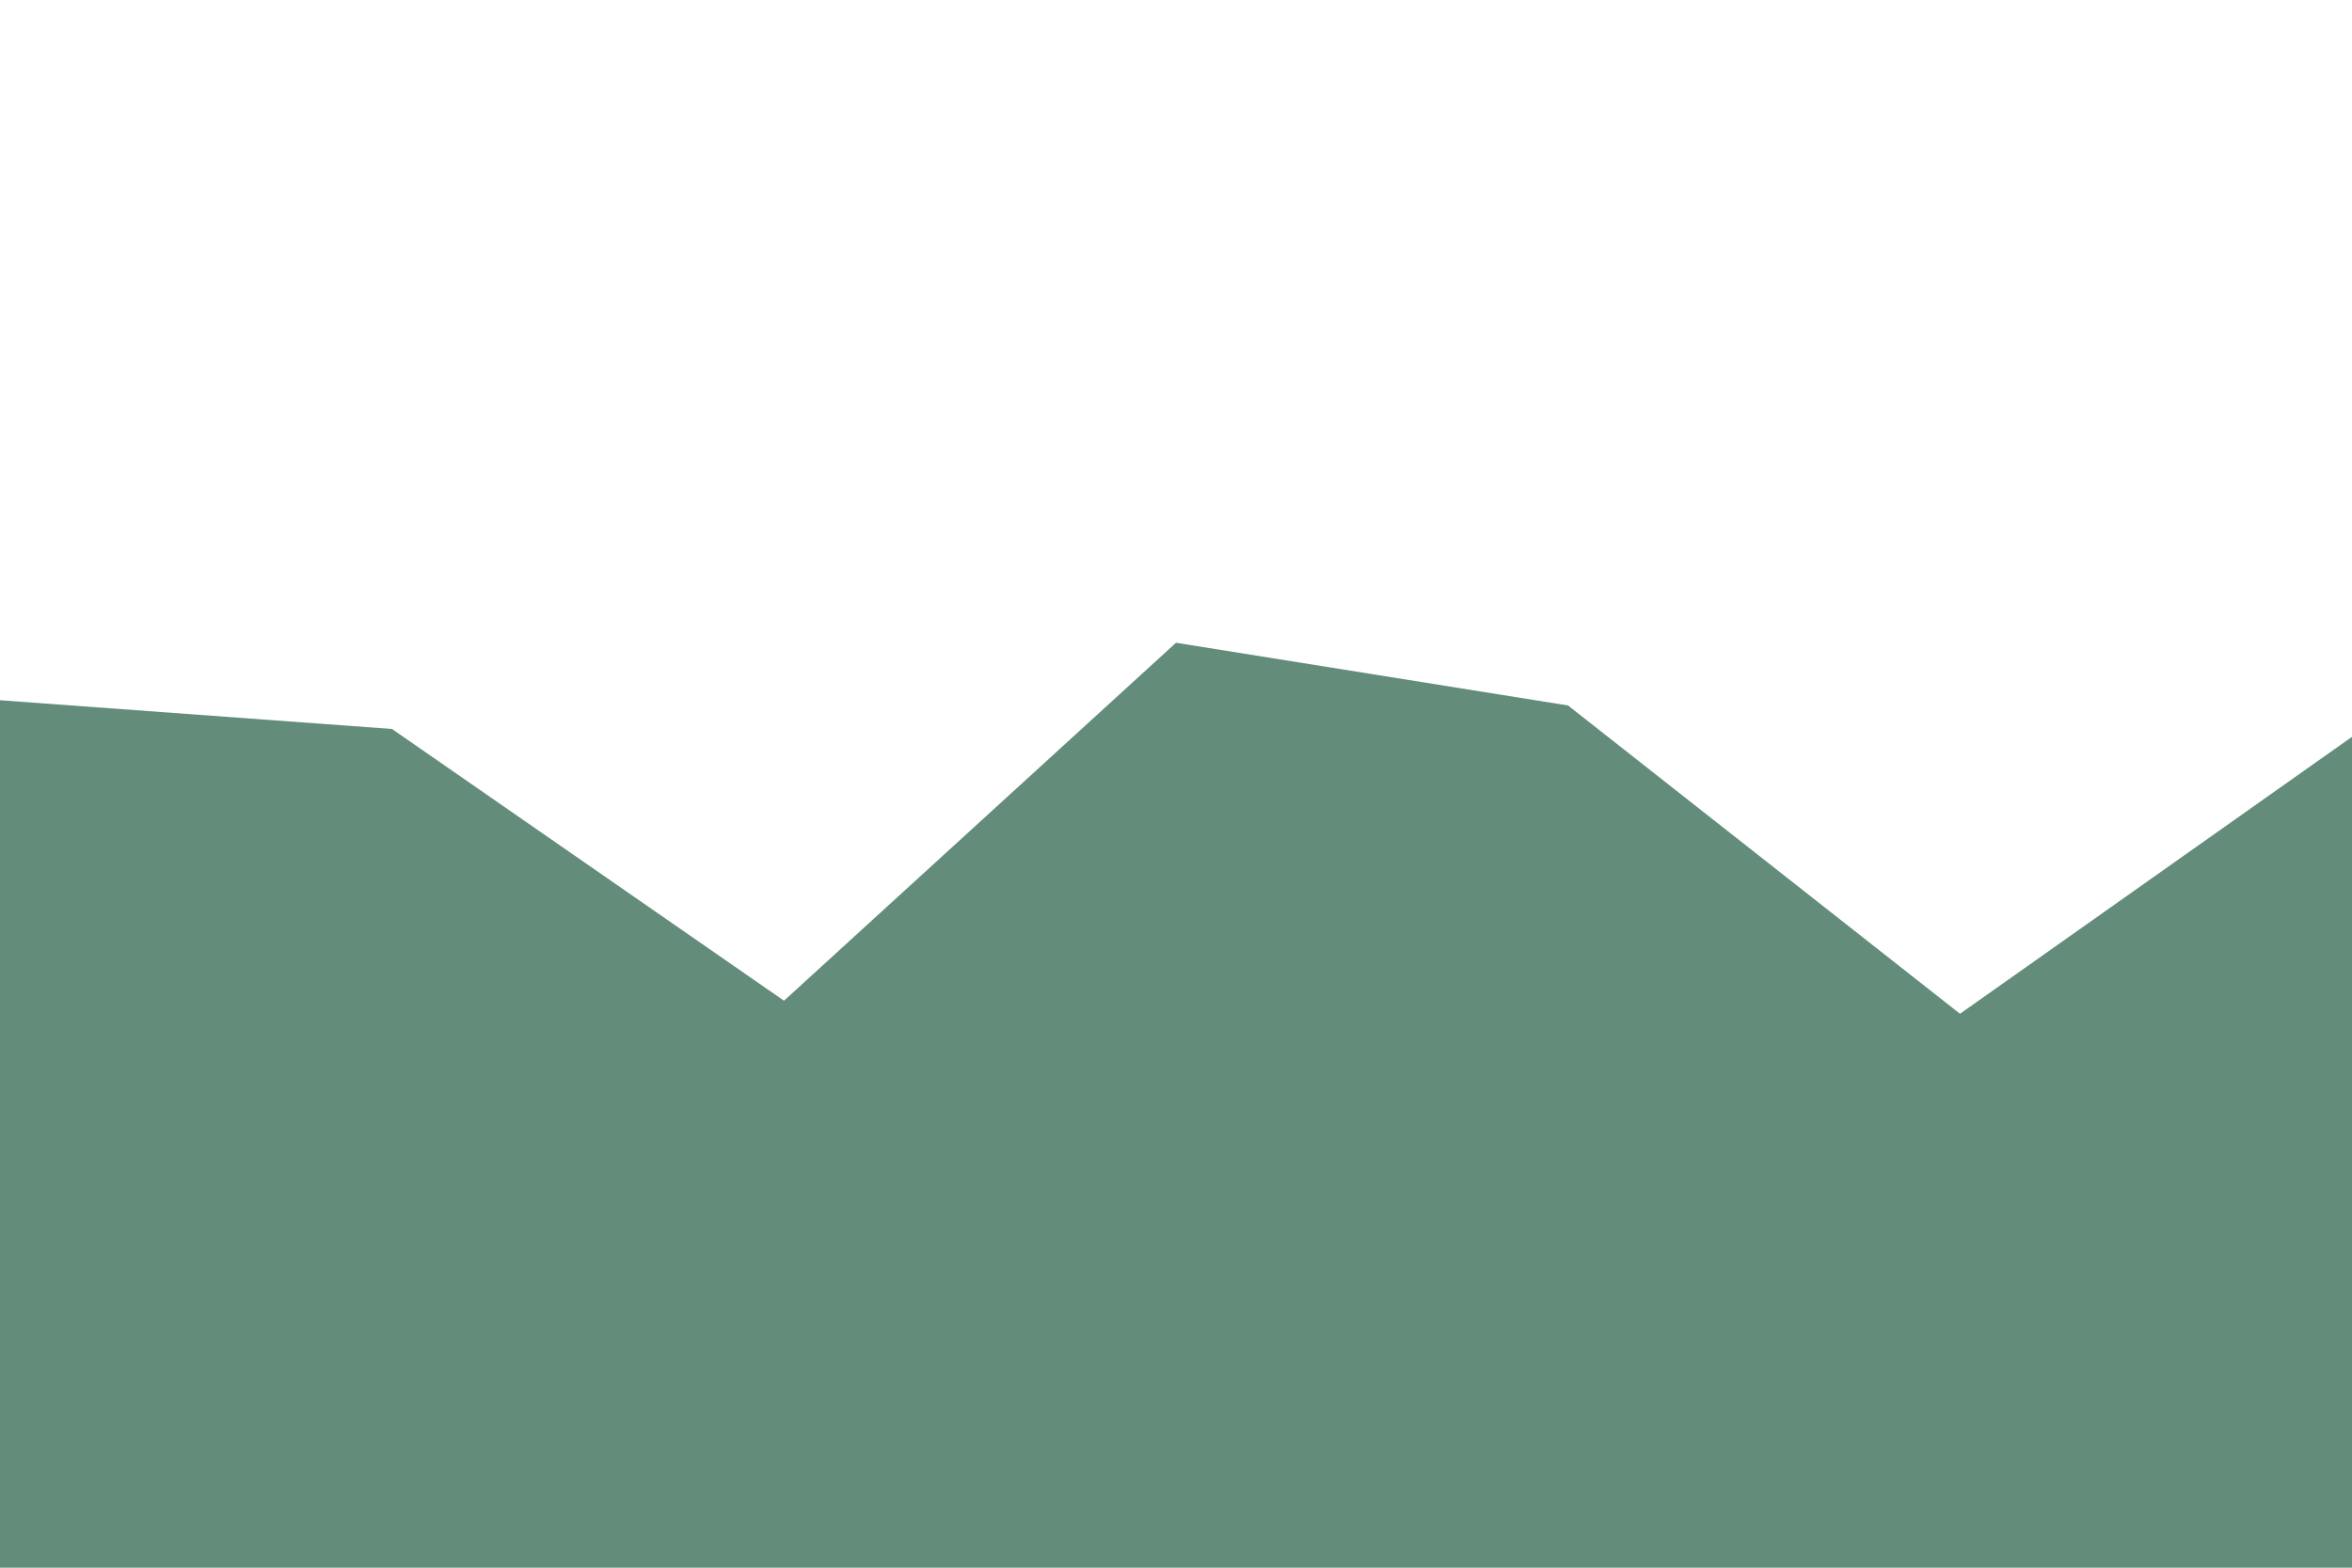<?xml version="1.0" encoding="UTF-8"?>
<svg id="Layer_6" data-name="Layer 6" xmlns="http://www.w3.org/2000/svg" viewBox="0 0 900 600">
  <defs>
    <style>
      .cls-1 {
        fill: #638c7a;
      }
    </style>
  </defs>
  <path class="cls-1" d="m0,268l150,11,150,104,150-137,150,24,150,118,150-106v319H0v-333Z"/>
</svg>